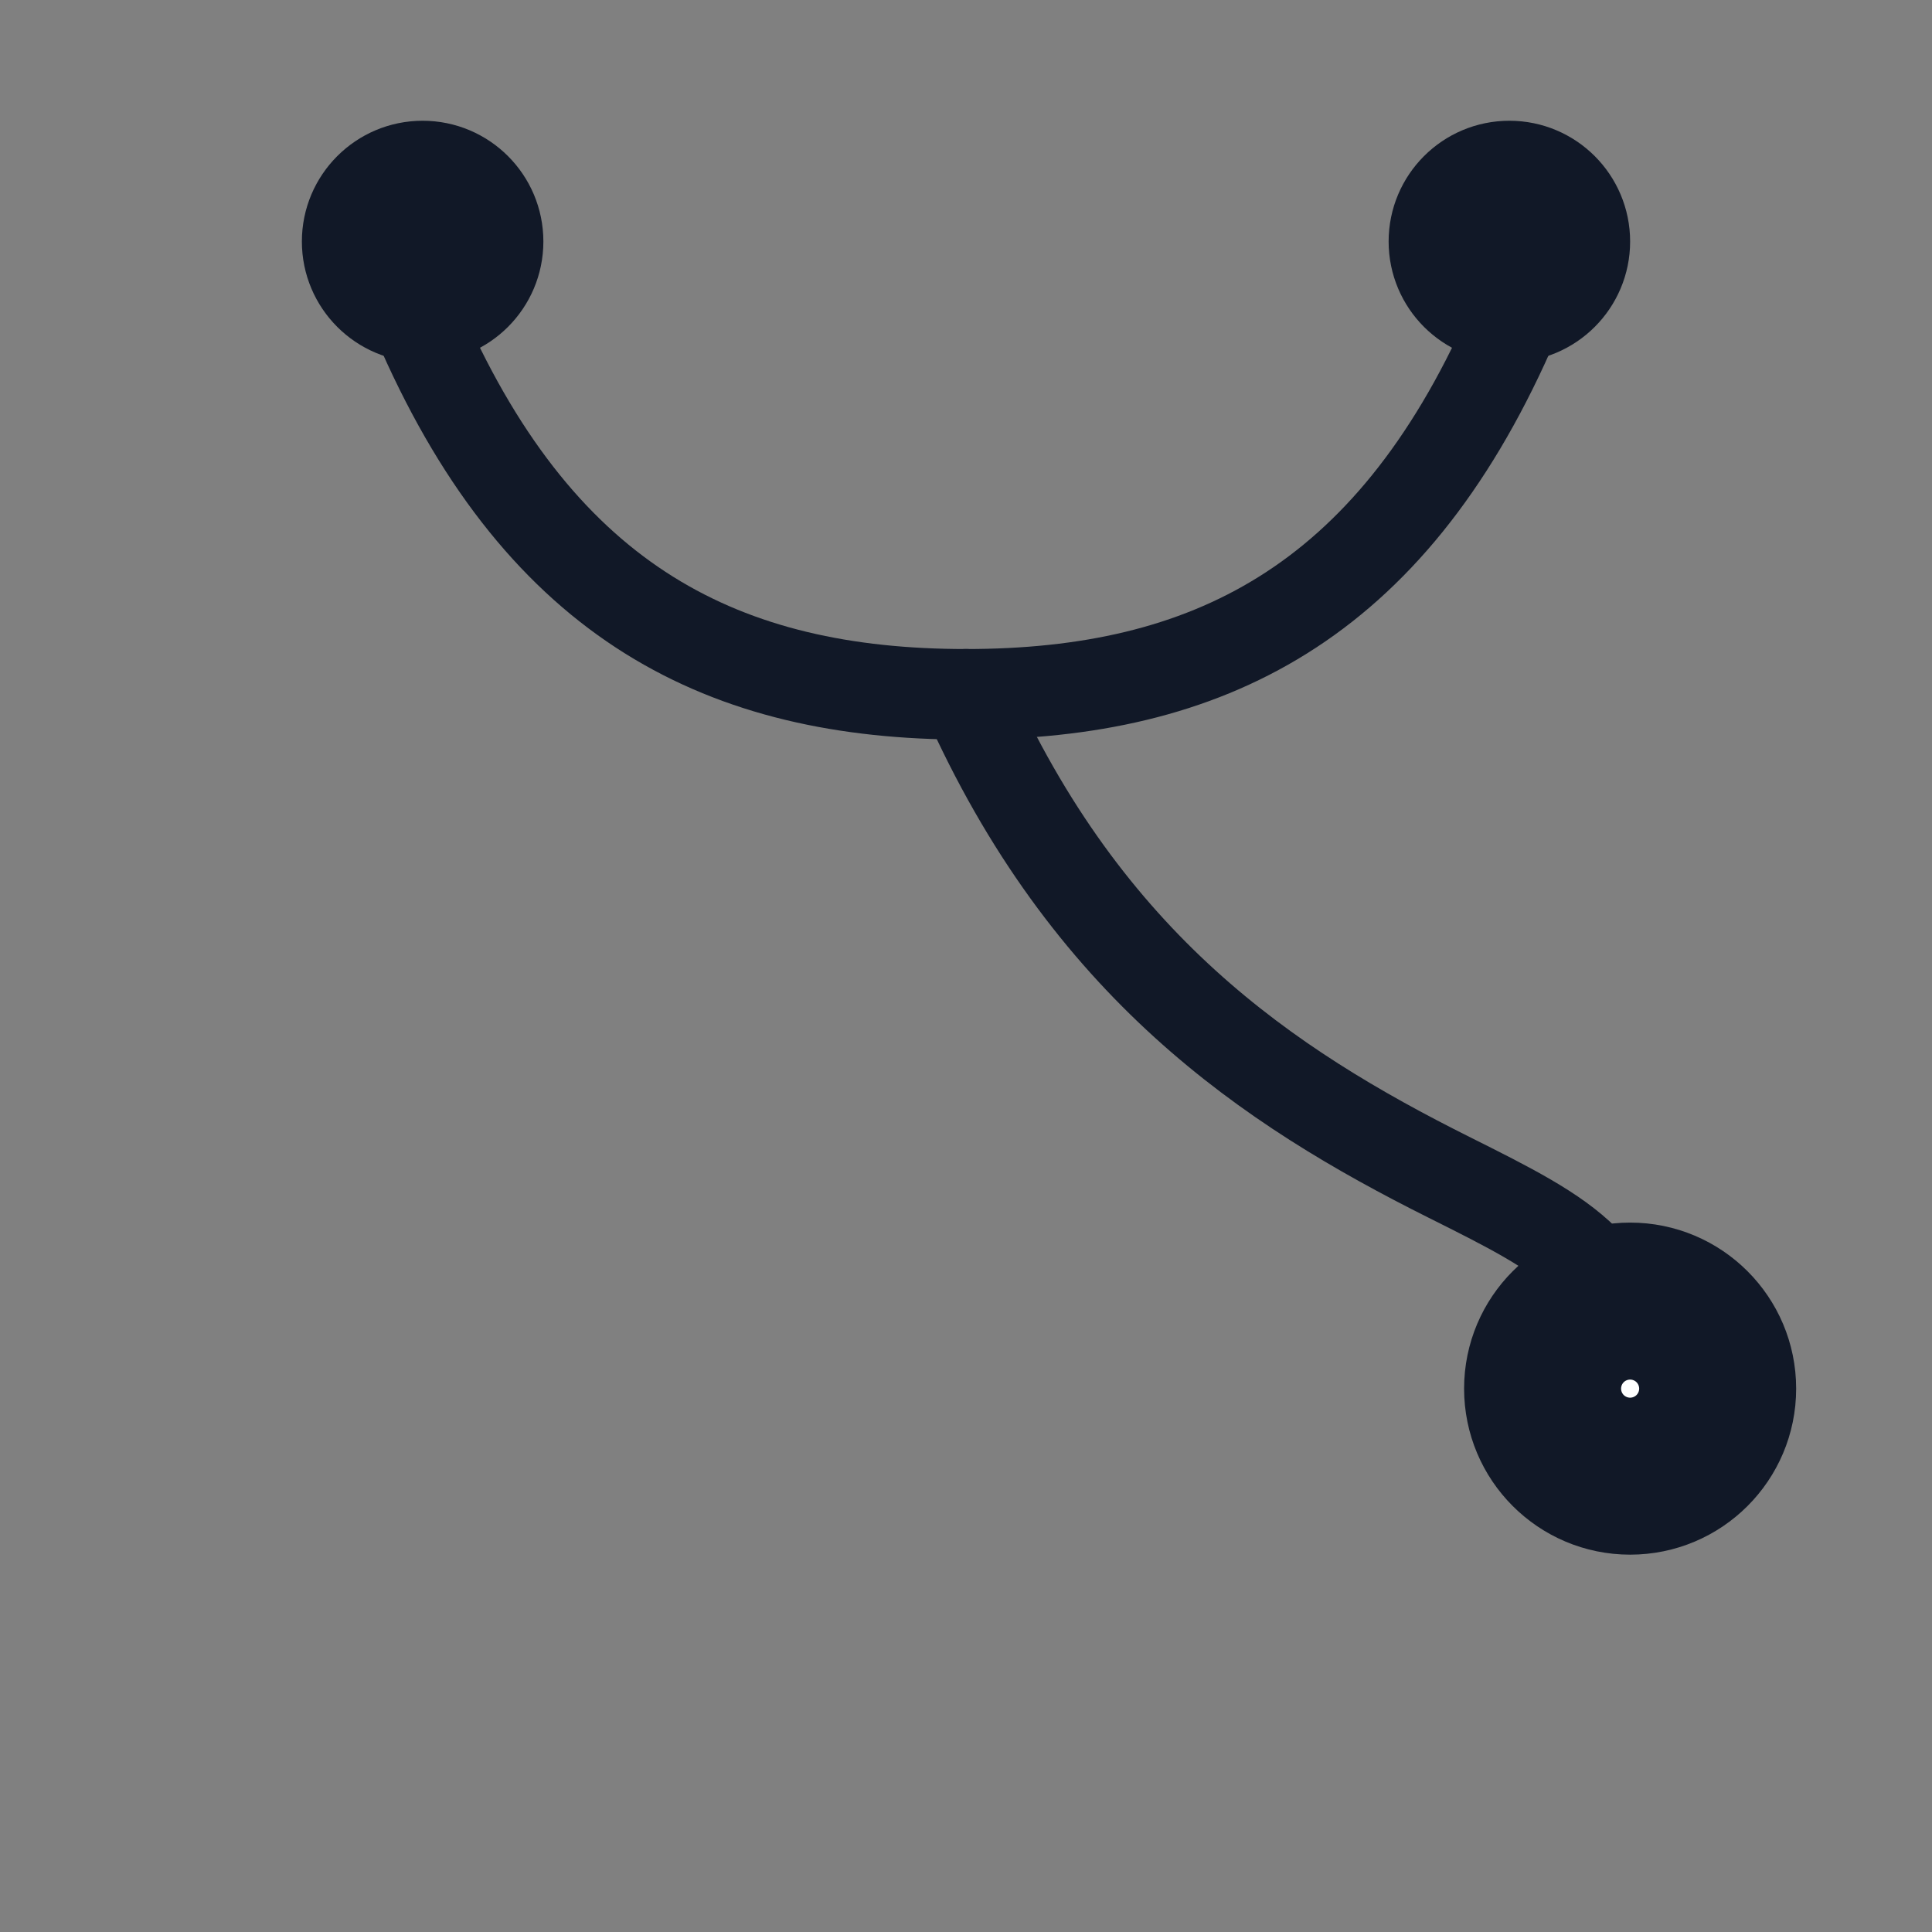 <?xml version="1.0" encoding="utf-8"?>
<svg xmlns="http://www.w3.org/2000/svg" viewBox="0 0 64 64" width="128" height="128" role="img" aria-label="Stethoscope icon - solid bell">
  <rect x="0" y="0" width="64" height="64" fill="#808080" stroke="none"/>
  <g fill="none" stroke="#111827" stroke-width="3" stroke-linecap="round" stroke-linejoin="round">
    <circle cx="14" cy="8" r="2.5" fill="#111827"/>
    <circle cx="50" cy="8" r="2.5" fill="#111827"/>
    <path d="M14 11 C18 20, 24 23, 32 23"/>
    <path d="M50 11 C46 20, 40 23, 32 23"/>
    <path d="M32 23 C36 32, 42 36, 48 39 C52 41, 54 42, 54 46"/>
    <!-- chest piece filled to look stronger -->
    <circle cx="54" cy="46" r="4" fill="#111827" />
    <circle cx="54" cy="46" r="1.2" fill="#ffffff"/>
  </g>
</svg>
